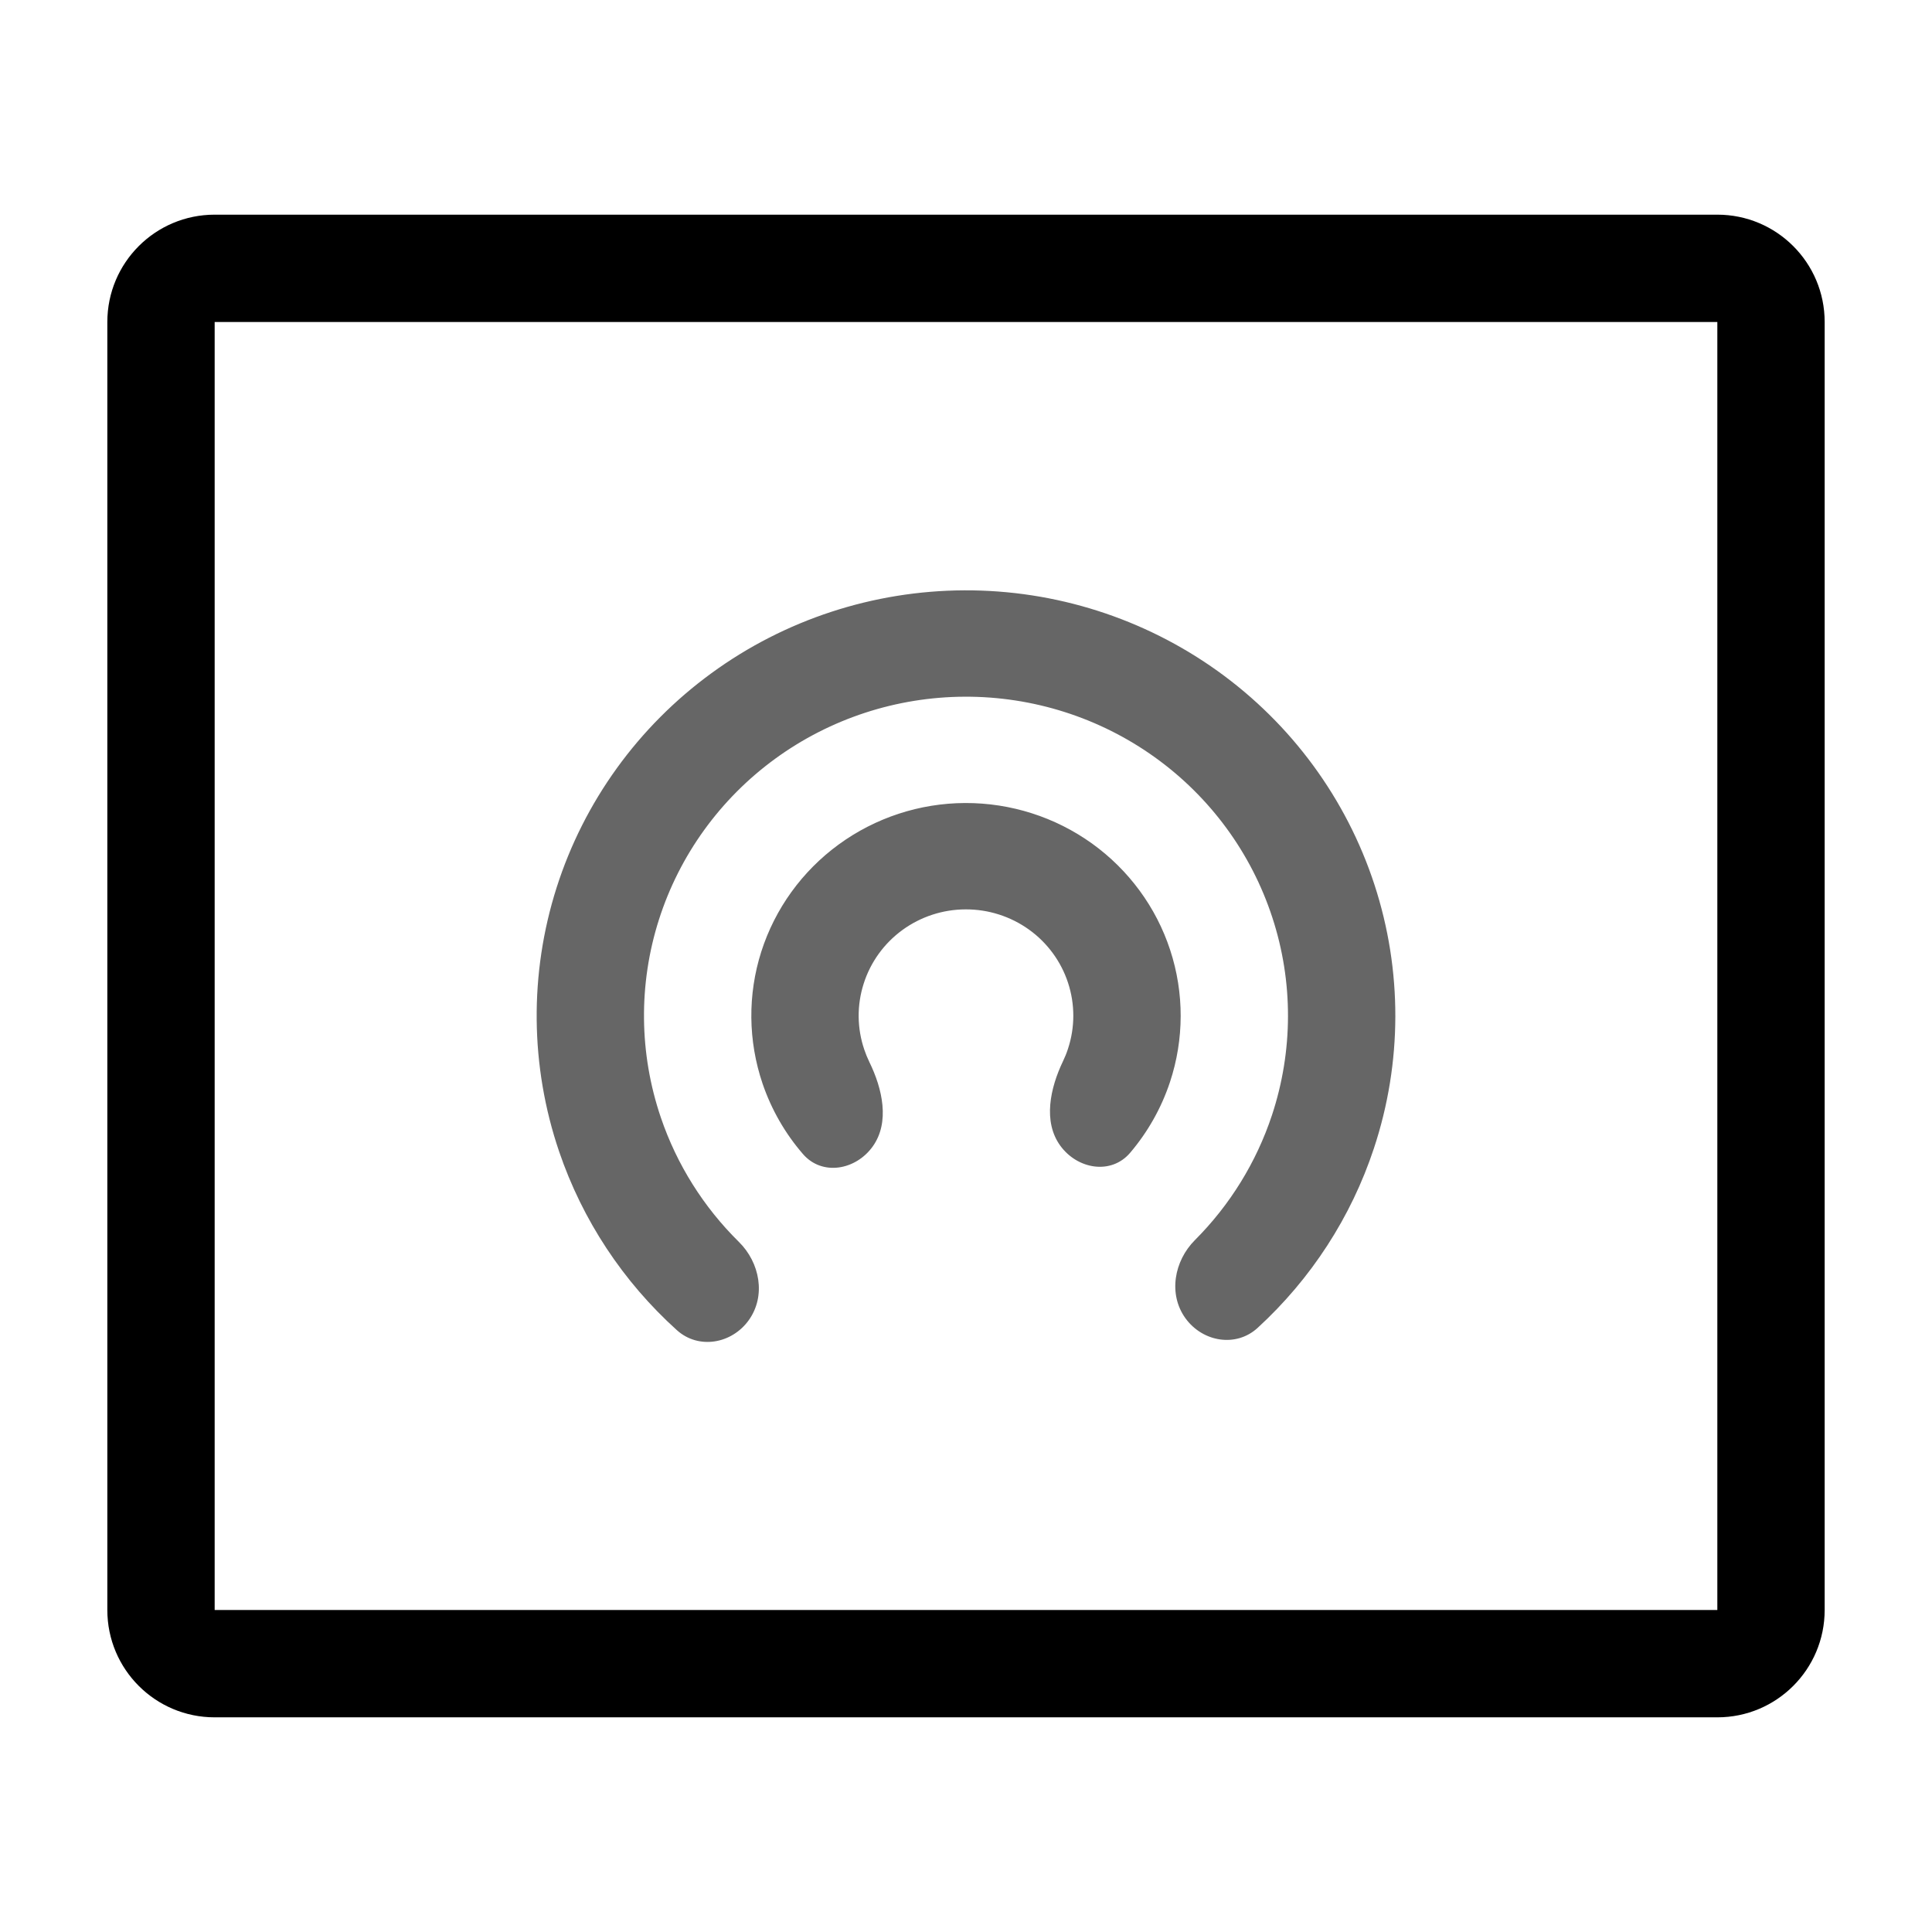 <svg width="36" height="36" viewBox="0 0 36 36" fill="none" xmlns="http://www.w3.org/2000/svg">
<path fill-rule="evenodd" clip-rule="evenodd" d="M32 6H4V30H32V6ZM4 4C2.895 4 2 4.895 2 6V30C2 31.105 2.895 32 4 32H32C33.105 32 34 31.105 34 30V6C34 4.895 33.105 4 32 4H4Z" fill="black"/>
<path fill-rule="evenodd" clip-rule="evenodd" d="M17.976 12.982C19.248 12.977 20.489 13.372 21.519 14.111C22.549 14.85 23.315 15.894 23.707 17.093C24.1 18.291 24.097 19.582 23.701 20.78C23.41 21.659 22.917 22.455 22.266 23.107C21.876 23.497 21.766 24.118 22.09 24.565C22.411 25.007 23.032 25.112 23.434 24.743C24.428 23.832 25.176 22.682 25.601 21.397C26.13 19.801 26.133 18.08 25.61 16.482C25.087 14.883 24.065 13.491 22.692 12.506C21.318 11.521 19.664 10.993 17.969 11C16.273 11.007 14.623 11.547 13.258 12.543C11.892 13.539 10.881 14.939 10.371 16.541C9.861 18.143 9.877 19.864 10.418 21.456C10.854 22.738 11.611 23.882 12.612 24.785C13.017 25.151 13.638 25.041 13.954 24.597C14.275 24.147 14.161 23.527 13.767 23.14C13.111 22.493 12.612 21.701 12.314 20.824C11.908 19.63 11.895 18.339 12.278 17.137C12.661 15.936 13.419 14.886 14.443 14.139C15.467 13.392 16.705 12.987 17.976 12.982ZM17.992 16.945C18.416 16.943 18.829 17.075 19.173 17.321C19.516 17.567 19.772 17.916 19.902 18.315C20.033 18.715 20.032 19.145 19.9 19.544C19.874 19.624 19.843 19.701 19.806 19.777C19.568 20.275 19.432 20.9 19.756 21.347C20.076 21.789 20.705 21.896 21.059 21.48C21.387 21.094 21.64 20.647 21.801 20.162C22.065 19.364 22.067 18.503 21.805 17.704C21.544 16.905 21.032 16.209 20.346 15.716C19.659 15.224 18.832 14.96 17.984 14.963C17.137 14.966 16.312 15.237 15.629 15.735C14.946 16.233 14.441 16.933 14.185 17.734C13.93 18.535 13.939 19.395 14.209 20.191C14.374 20.675 14.63 21.121 14.962 21.504C15.319 21.917 15.947 21.805 16.263 21.361C16.584 20.911 16.443 20.287 16.2 19.791C16.164 19.716 16.132 19.639 16.105 19.559C15.969 19.161 15.965 18.73 16.093 18.33C16.22 17.929 16.473 17.579 16.814 17.33C17.156 17.081 17.568 16.946 17.992 16.945Z" fill="#666666"/>
</svg>
